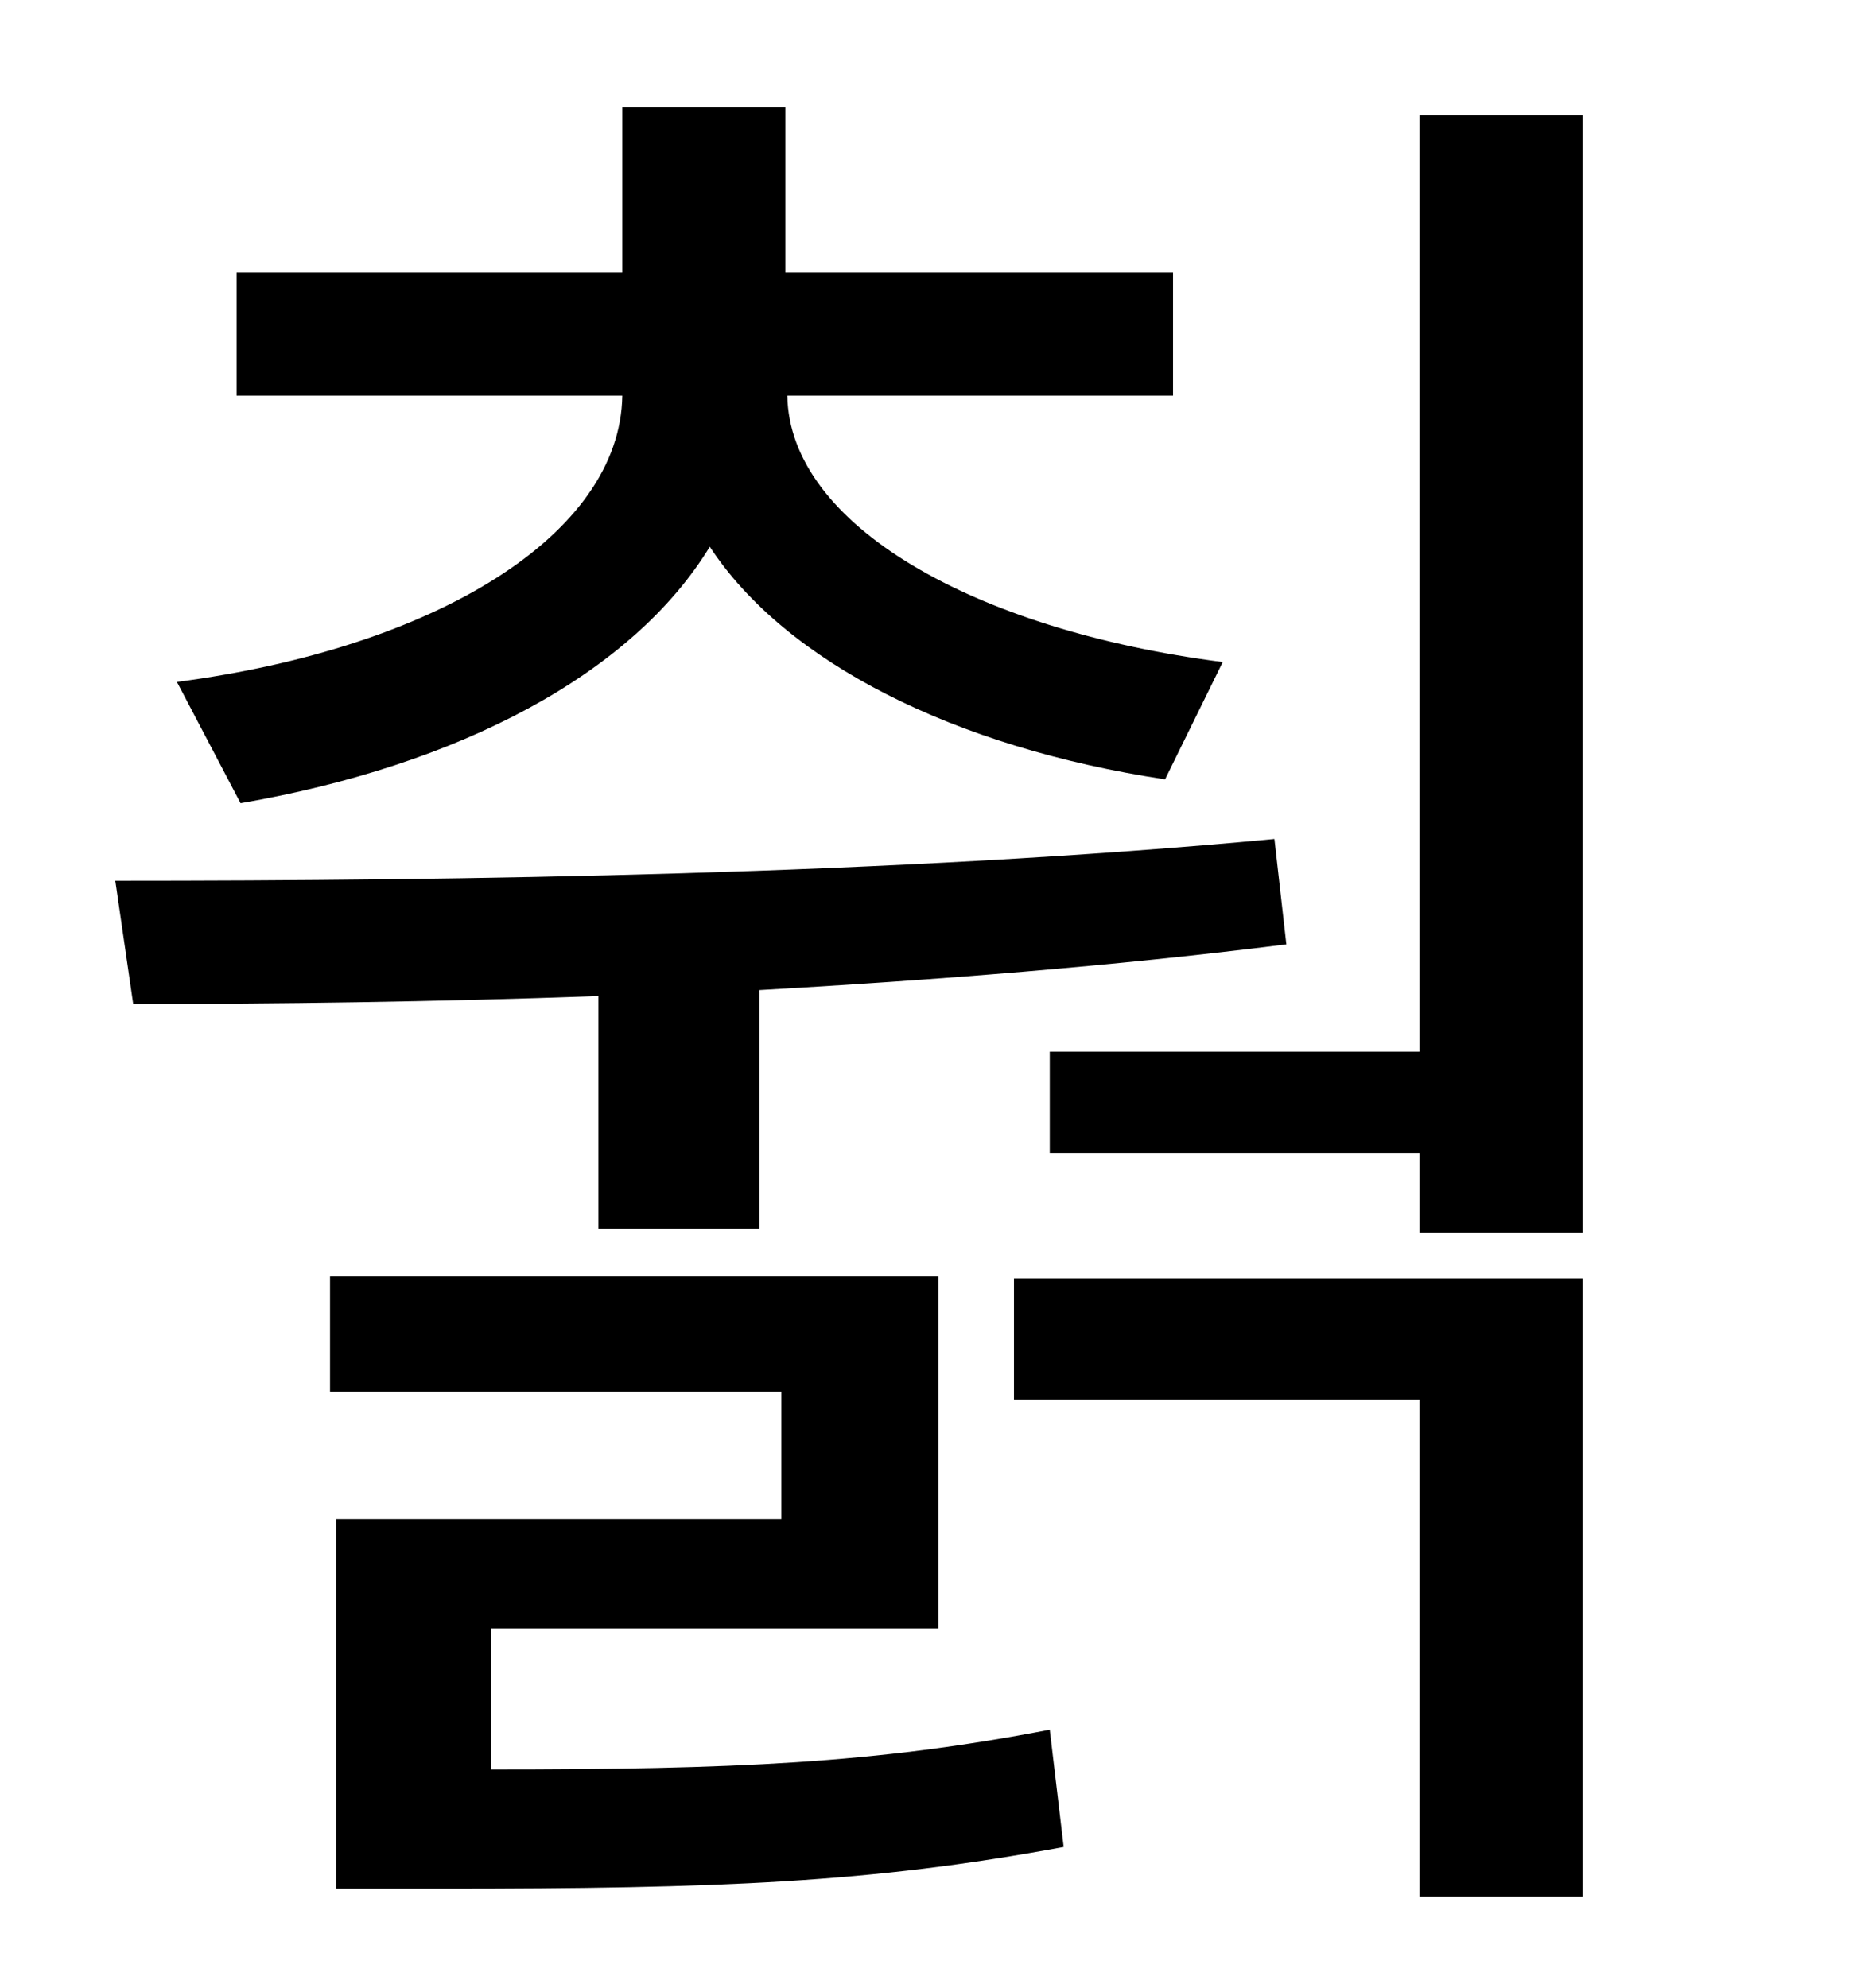 <?xml version="1.0" standalone="no"?>
<!DOCTYPE svg PUBLIC "-//W3C//DTD SVG 1.1//EN" "http://www.w3.org/Graphics/SVG/1.1/DTD/svg11.dtd" >
<svg xmlns="http://www.w3.org/2000/svg" xmlns:xlink="http://www.w3.org/1999/xlink" version="1.1" viewBox="-10 0 930 1000">
   <path fill="currentColor"
d="M111 404l-32 -61c130 -17 223 -74 224 -144h-194v-62h194v-83h82v83h195v62h-194c1 65 94 118 219 134l-29 59c-106 -16 -191 -59 -229 -117c-39 64 -126 110 -236 129zM291 618v-117c-83 3 -163 4 -234 4l-9 -62c173 0 392 -3 583 -21l6 53c-87 11 -177 18 -265 23v120
h-81zM237 819v71c122 0 193 -3 281 -20l7 59c-97 18 -173 21 -313 21h-53v-186h224v-64h-227v-58h306v177h-225zM500 704v-61h286v311h-82v-250h-204zM704 58h82v562h-82v-40h-186v-51h186v-471z" />
</svg>
